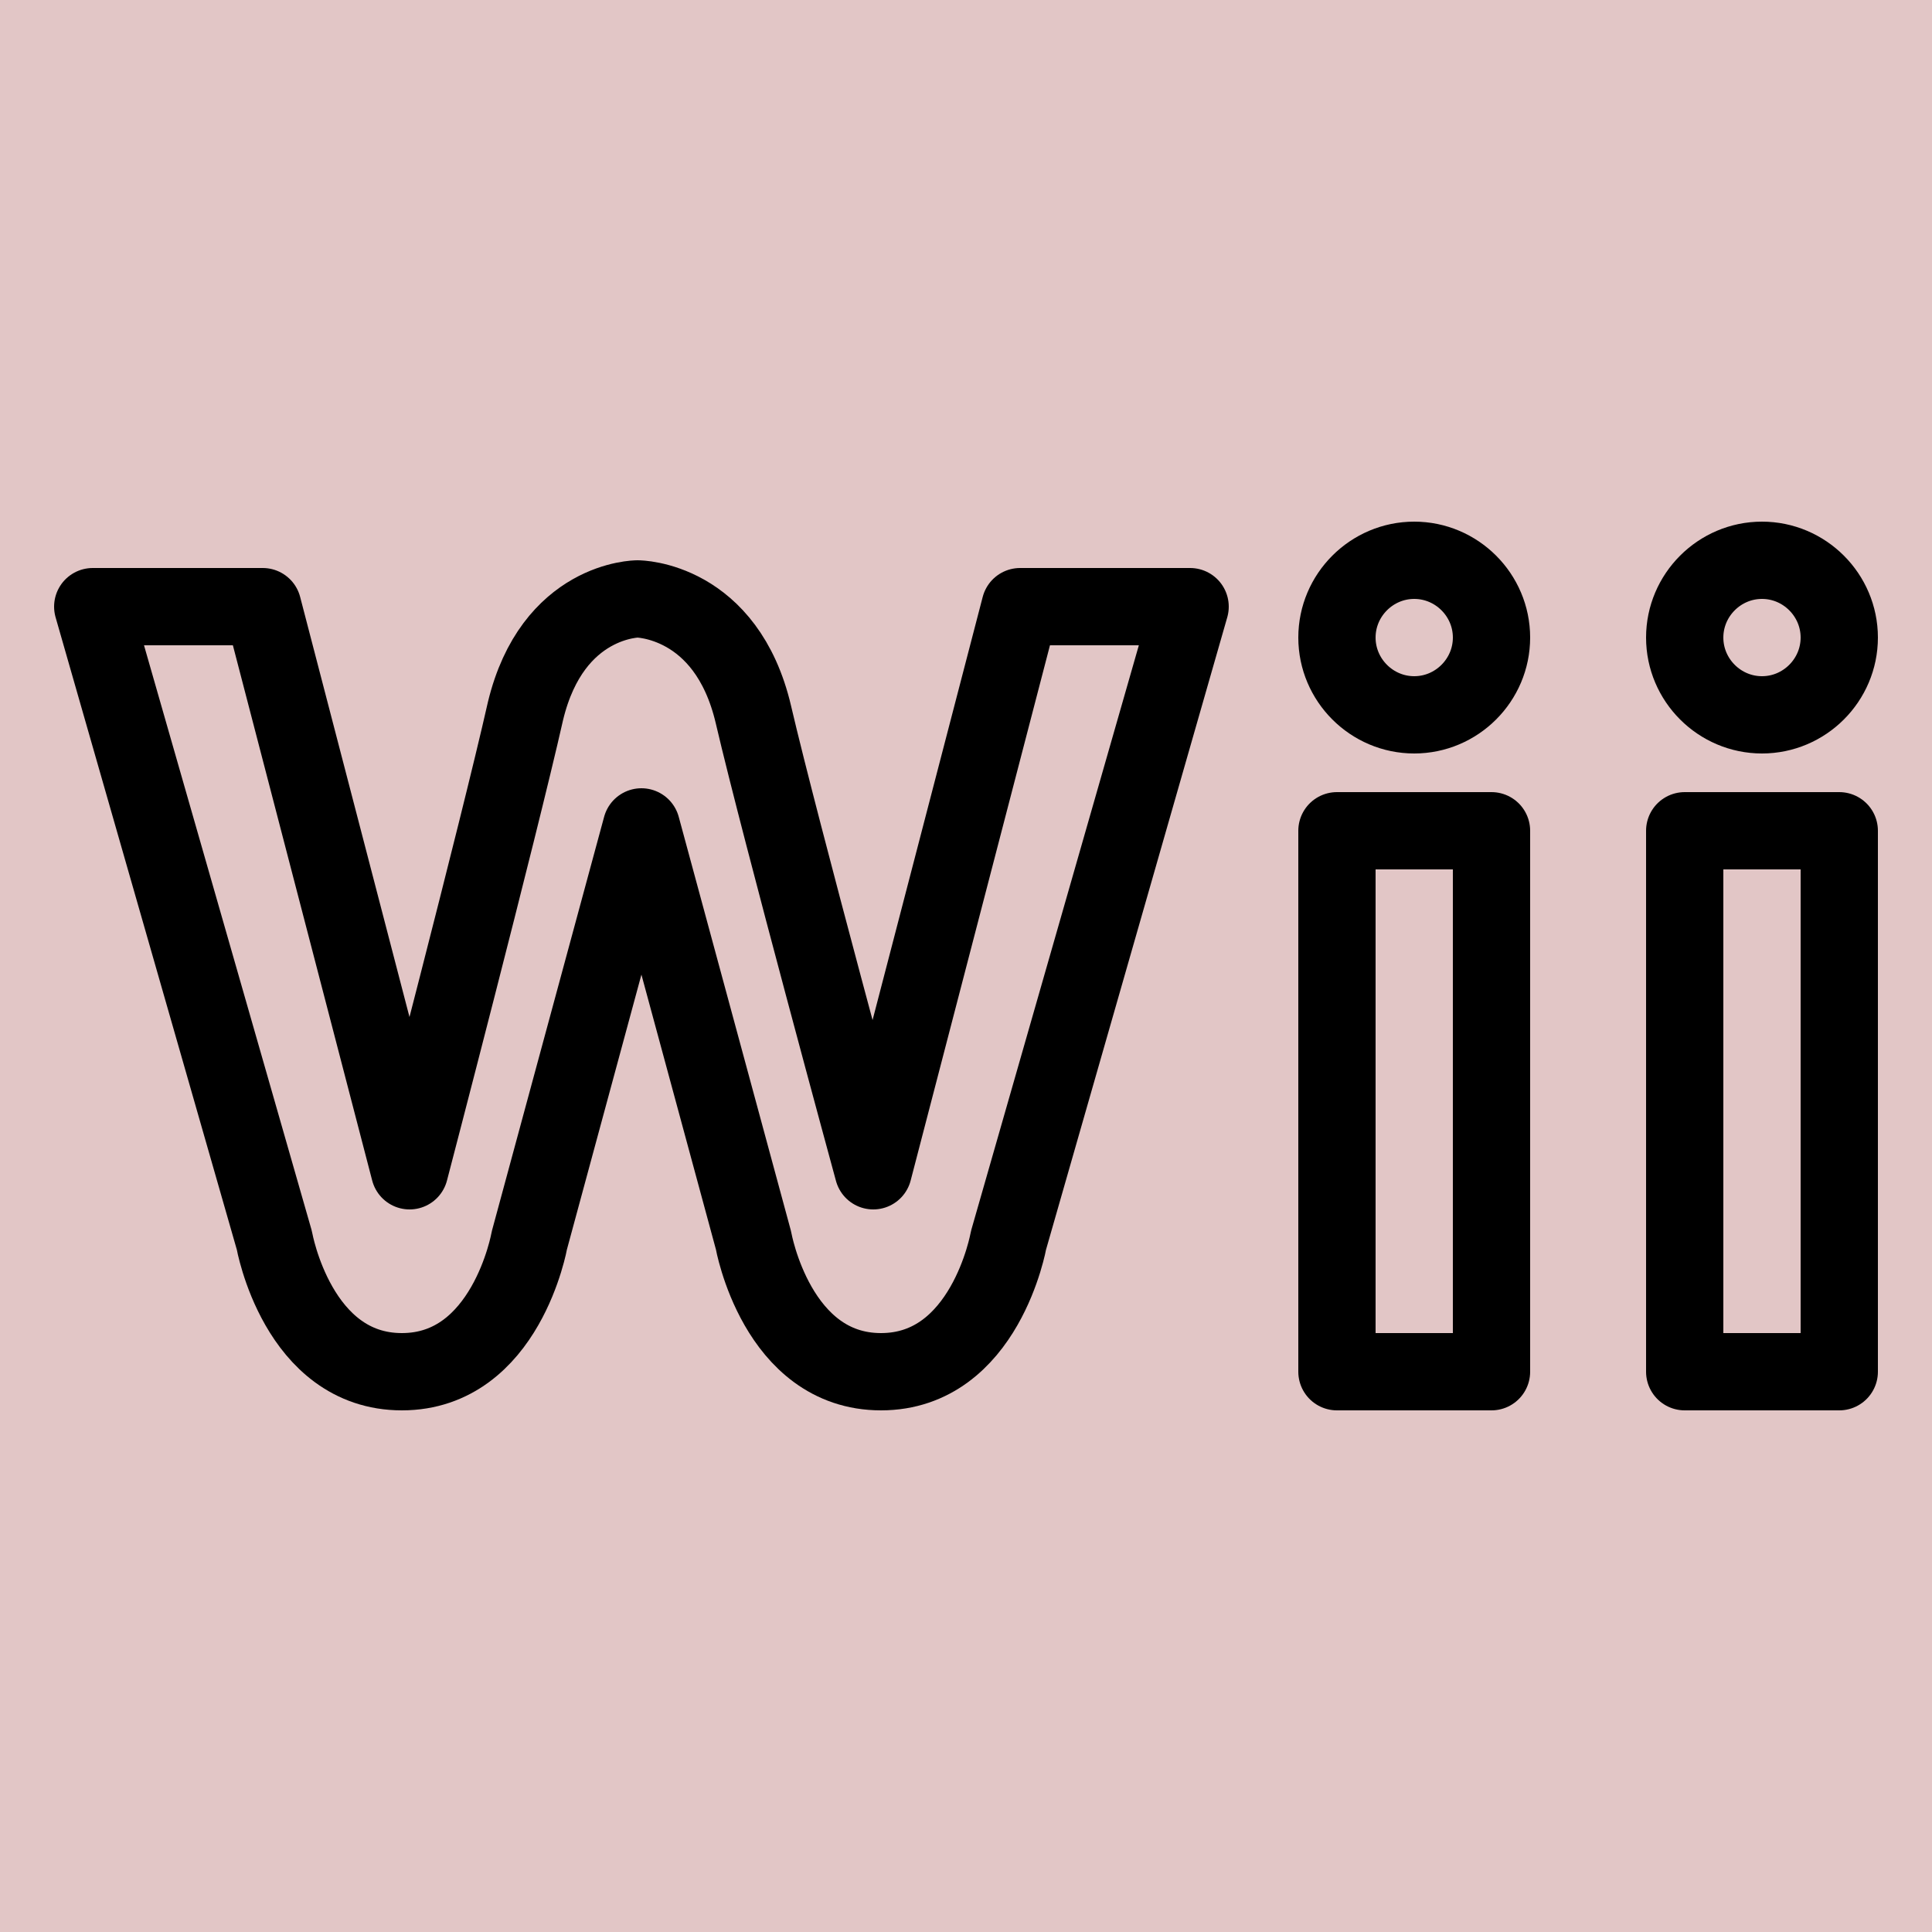 <?xml version="1.0" encoding="UTF-8" standalone="no"?>
<svg version="1.1" width="26.458mm" height="26.458mm" viewBox="0 0 75 75" id="svg165" xml:space="preserve" xmlns="http://www.w3.org/2000/svg" xmlns:svg="http://www.w3.org/2000/svg"><defs id="defs165" /><g id="layer1" style="opacity:1" transform="translate(-1417.427,-393.751)"><g id="g126"><path d="m 1417.427,393.751 v 75 h 75 v -75 z" style="display:inline;opacity:1;fill:#80000000;fill-opacity:0.225;stroke:none;stroke-width:0.753;stroke-linecap:round;stroke-linejoin:round;stroke-dasharray:none;stroke-opacity:1" id="path154-9-7-18-9-1-2" /><g id="g36" transform="matrix(1.5,0,0,1.5,1418.327,394.501)" style="display:inline;opacity:1;stroke:currentColor;stroke-opacity:1"><rect x="34" y="21" fill="none" stroke="black" stroke-width="2" stroke-linejoin="round" stroke-miterlimit="10" width="4" height="14" id="rect1-31" style="stroke:currentColor;stroke-opacity:1" /><path fill="none" stroke="black" stroke-width="2" stroke-linejoin="round" stroke-miterlimit="10" d="m 38,16 c 0,1.1 -0.9,2 -2,2 -1.1,0 -2,-0.9 -2,-2 0,-1.1 0.9,-2 2,-2 1.1,0 2,0.9 2,2 z" id="path1-68" style="stroke:currentColor;stroke-opacity:1" /><rect x="43" y="21" fill="none" stroke="black" stroke-width="2" stroke-linejoin="round" stroke-miterlimit="10" width="4" height="14" id="rect2-8" style="stroke:currentColor;stroke-opacity:1" /><path fill="none" stroke="black" stroke-width="2" stroke-linejoin="round" stroke-miterlimit="10" d="m 47,16 c 0,1.1 -0.9,2 -2,2 -1.1,0 -2,-0.9 -2,-2 0,-1.1 0.9,-2 2,-2 1.1,0 2,0.9 2,2 z" id="path2-27" style="stroke:currentColor;stroke-opacity:1" /><path fill="none" stroke="black" stroke-width="2" stroke-linejoin="round" stroke-miterlimit="10" d="M 25.8,15.2 22,29.8 c 0,0 -2.4,-8.8 -3.1,-11.8 -0.7,-3 -3,-3 -3,-3 0,0 -2.2,0 -2.9,2.9 -0.7,3.1 -3,11.9 -3,11.9 L 6.2,15.2 H 1.8 l 4.7,16.4 c 0,0 0.6,3.4 3.3,3.4 2.7,0 3.3,-3.4 3.3,-3.4 L 16,20.9 18.9,31.6 c 0,0 0.6,3.4 3.3,3.4 2.7,0 3.3,-3.4 3.3,-3.4 l 4.7,-16.4 z" id="path3-71" style="stroke:currentColor;stroke-opacity:1" /></g></g></g><style type="text/css" id="style1">.st0{fill:none;stroke:#000000;stroke-width:2;stroke-miterlimit:10;}.st1{fill:none;stroke:#000000;stroke-width:2;stroke-linecap:round;stroke-miterlimit:10;}.st2{fill:none;stroke:#000000;stroke-width:2;stroke-linecap:round;stroke-linejoin:round;stroke-miterlimit:10;}.st3{fill:none;stroke:#000000;stroke-linecap:round;stroke-miterlimit:10;}.st4{fill:none;stroke:#000000;stroke-width:3;stroke-linecap:round;stroke-miterlimit:10;}.st5{fill:#FFFFFF;}.st6{stroke:#000000;stroke-width:2;stroke-miterlimit:10;}.st7{fill:none;stroke:#000000;stroke-width:2;stroke-linejoin:round;stroke-miterlimit:10;}.st8{fill:none;}.st9{fill:none;stroke:#000000;stroke-width:0;stroke-linecap:round;stroke-linejoin:round;}</style><style type="text/css" id="style1-5">.st0{fill:none;stroke:#000000;stroke-width:2;stroke-miterlimit:10;}.st1{fill:none;stroke:#000000;stroke-width:2;stroke-linecap:round;stroke-miterlimit:10;}.st2{fill:none;stroke:#000000;stroke-width:2;stroke-linecap:round;stroke-linejoin:round;stroke-miterlimit:10;}.st3{fill:none;stroke:#000000;stroke-linecap:round;stroke-miterlimit:10;}.st4{fill:none;stroke:#000000;stroke-width:3;stroke-linecap:round;stroke-miterlimit:10;}.st5{fill:#FFFFFF;}.st6{stroke:#000000;stroke-width:2;stroke-miterlimit:10;}.st7{fill:none;stroke:#000000;stroke-width:2;stroke-linejoin:round;stroke-miterlimit:10;}.st8{fill:none;}.st9{fill:none;stroke:#000000;stroke-width:0;stroke-linecap:round;stroke-linejoin:round;}</style></svg>
